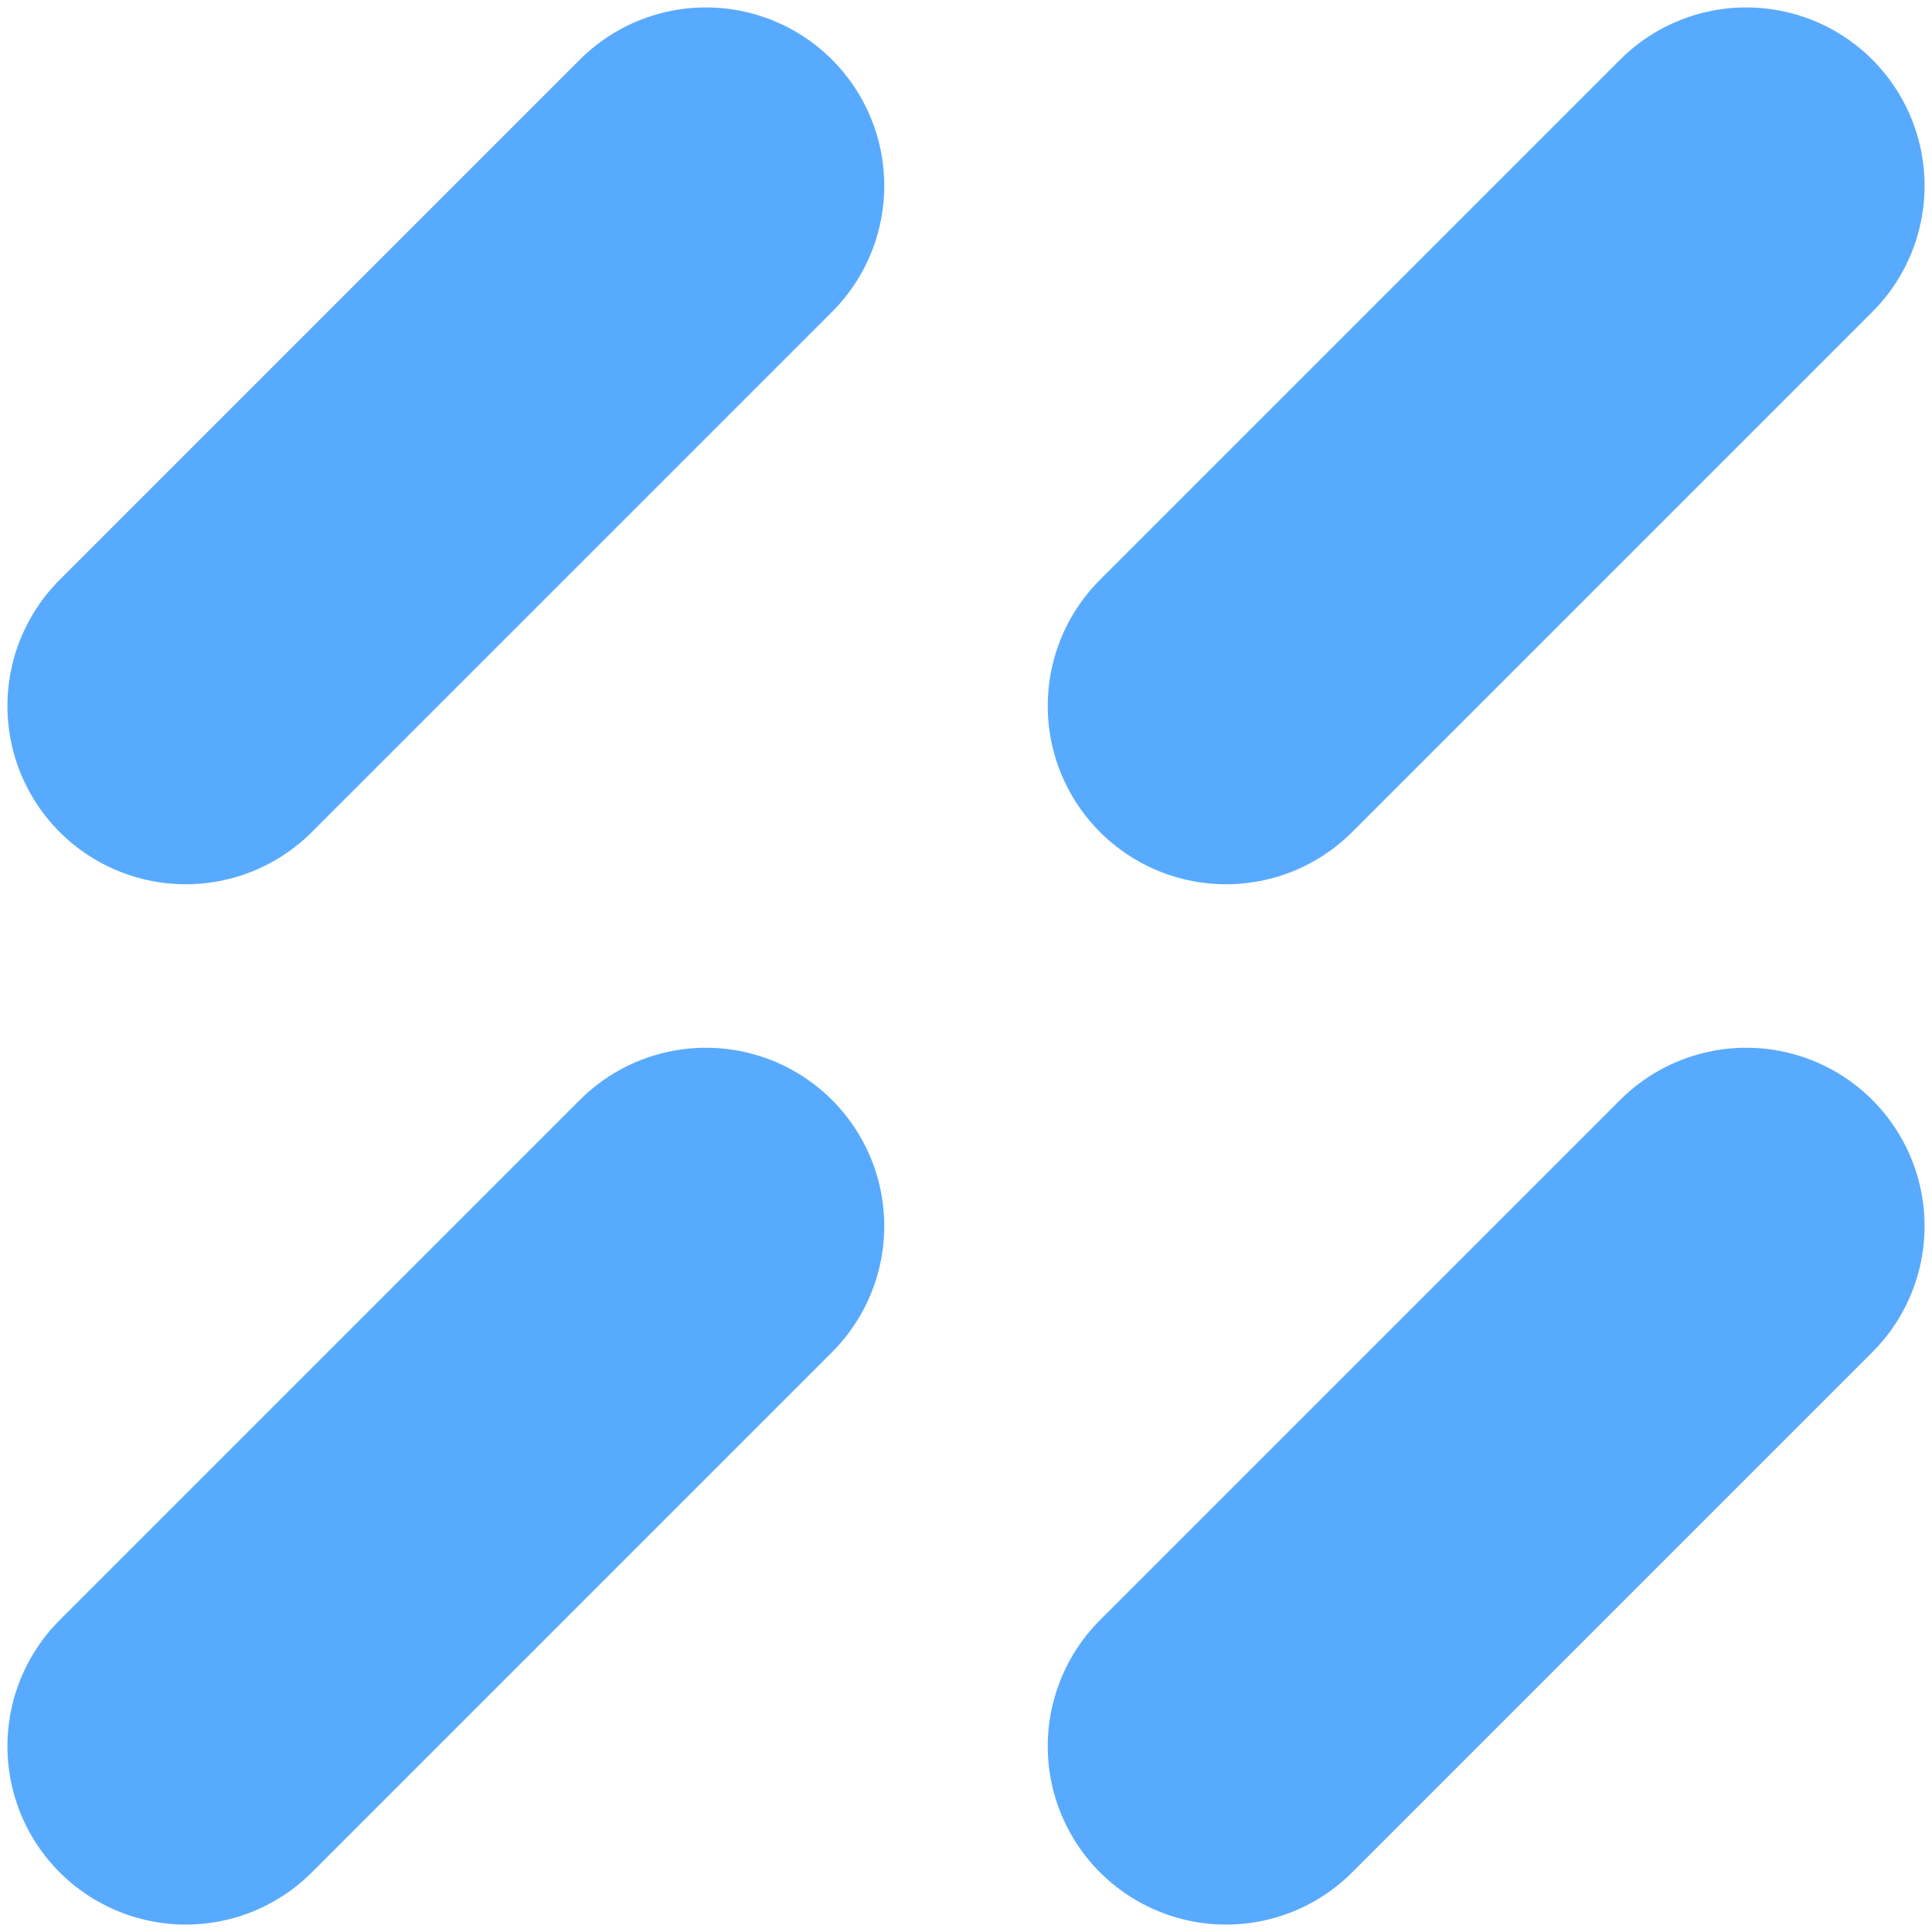 <svg width="13" height="13" viewBox="0 0 13 13" fill="none" xmlns="http://www.w3.org/2000/svg">
<path d="M4.75 8.25L1.25 11.75" stroke="#58AAFF" stroke-width="2.4" stroke-miterlimit="10" stroke-linecap="round" stroke-linejoin="round"/>
<path d="M11.75 8.25L8.25 11.75" stroke="#58AAFF" stroke-width="2.4" stroke-miterlimit="10" stroke-linecap="round" stroke-linejoin="round"/>
<path d="M11.75 1.25L8.25 4.75" stroke="#58AAFF" stroke-width="2.4" stroke-miterlimit="10" stroke-linecap="round" stroke-linejoin="round"/>
<path d="M4.75 1.25L1.25 4.75" stroke="#58AAFF" stroke-width="2.4" stroke-miterlimit="10" stroke-linecap="round" stroke-linejoin="round"/>
</svg>
